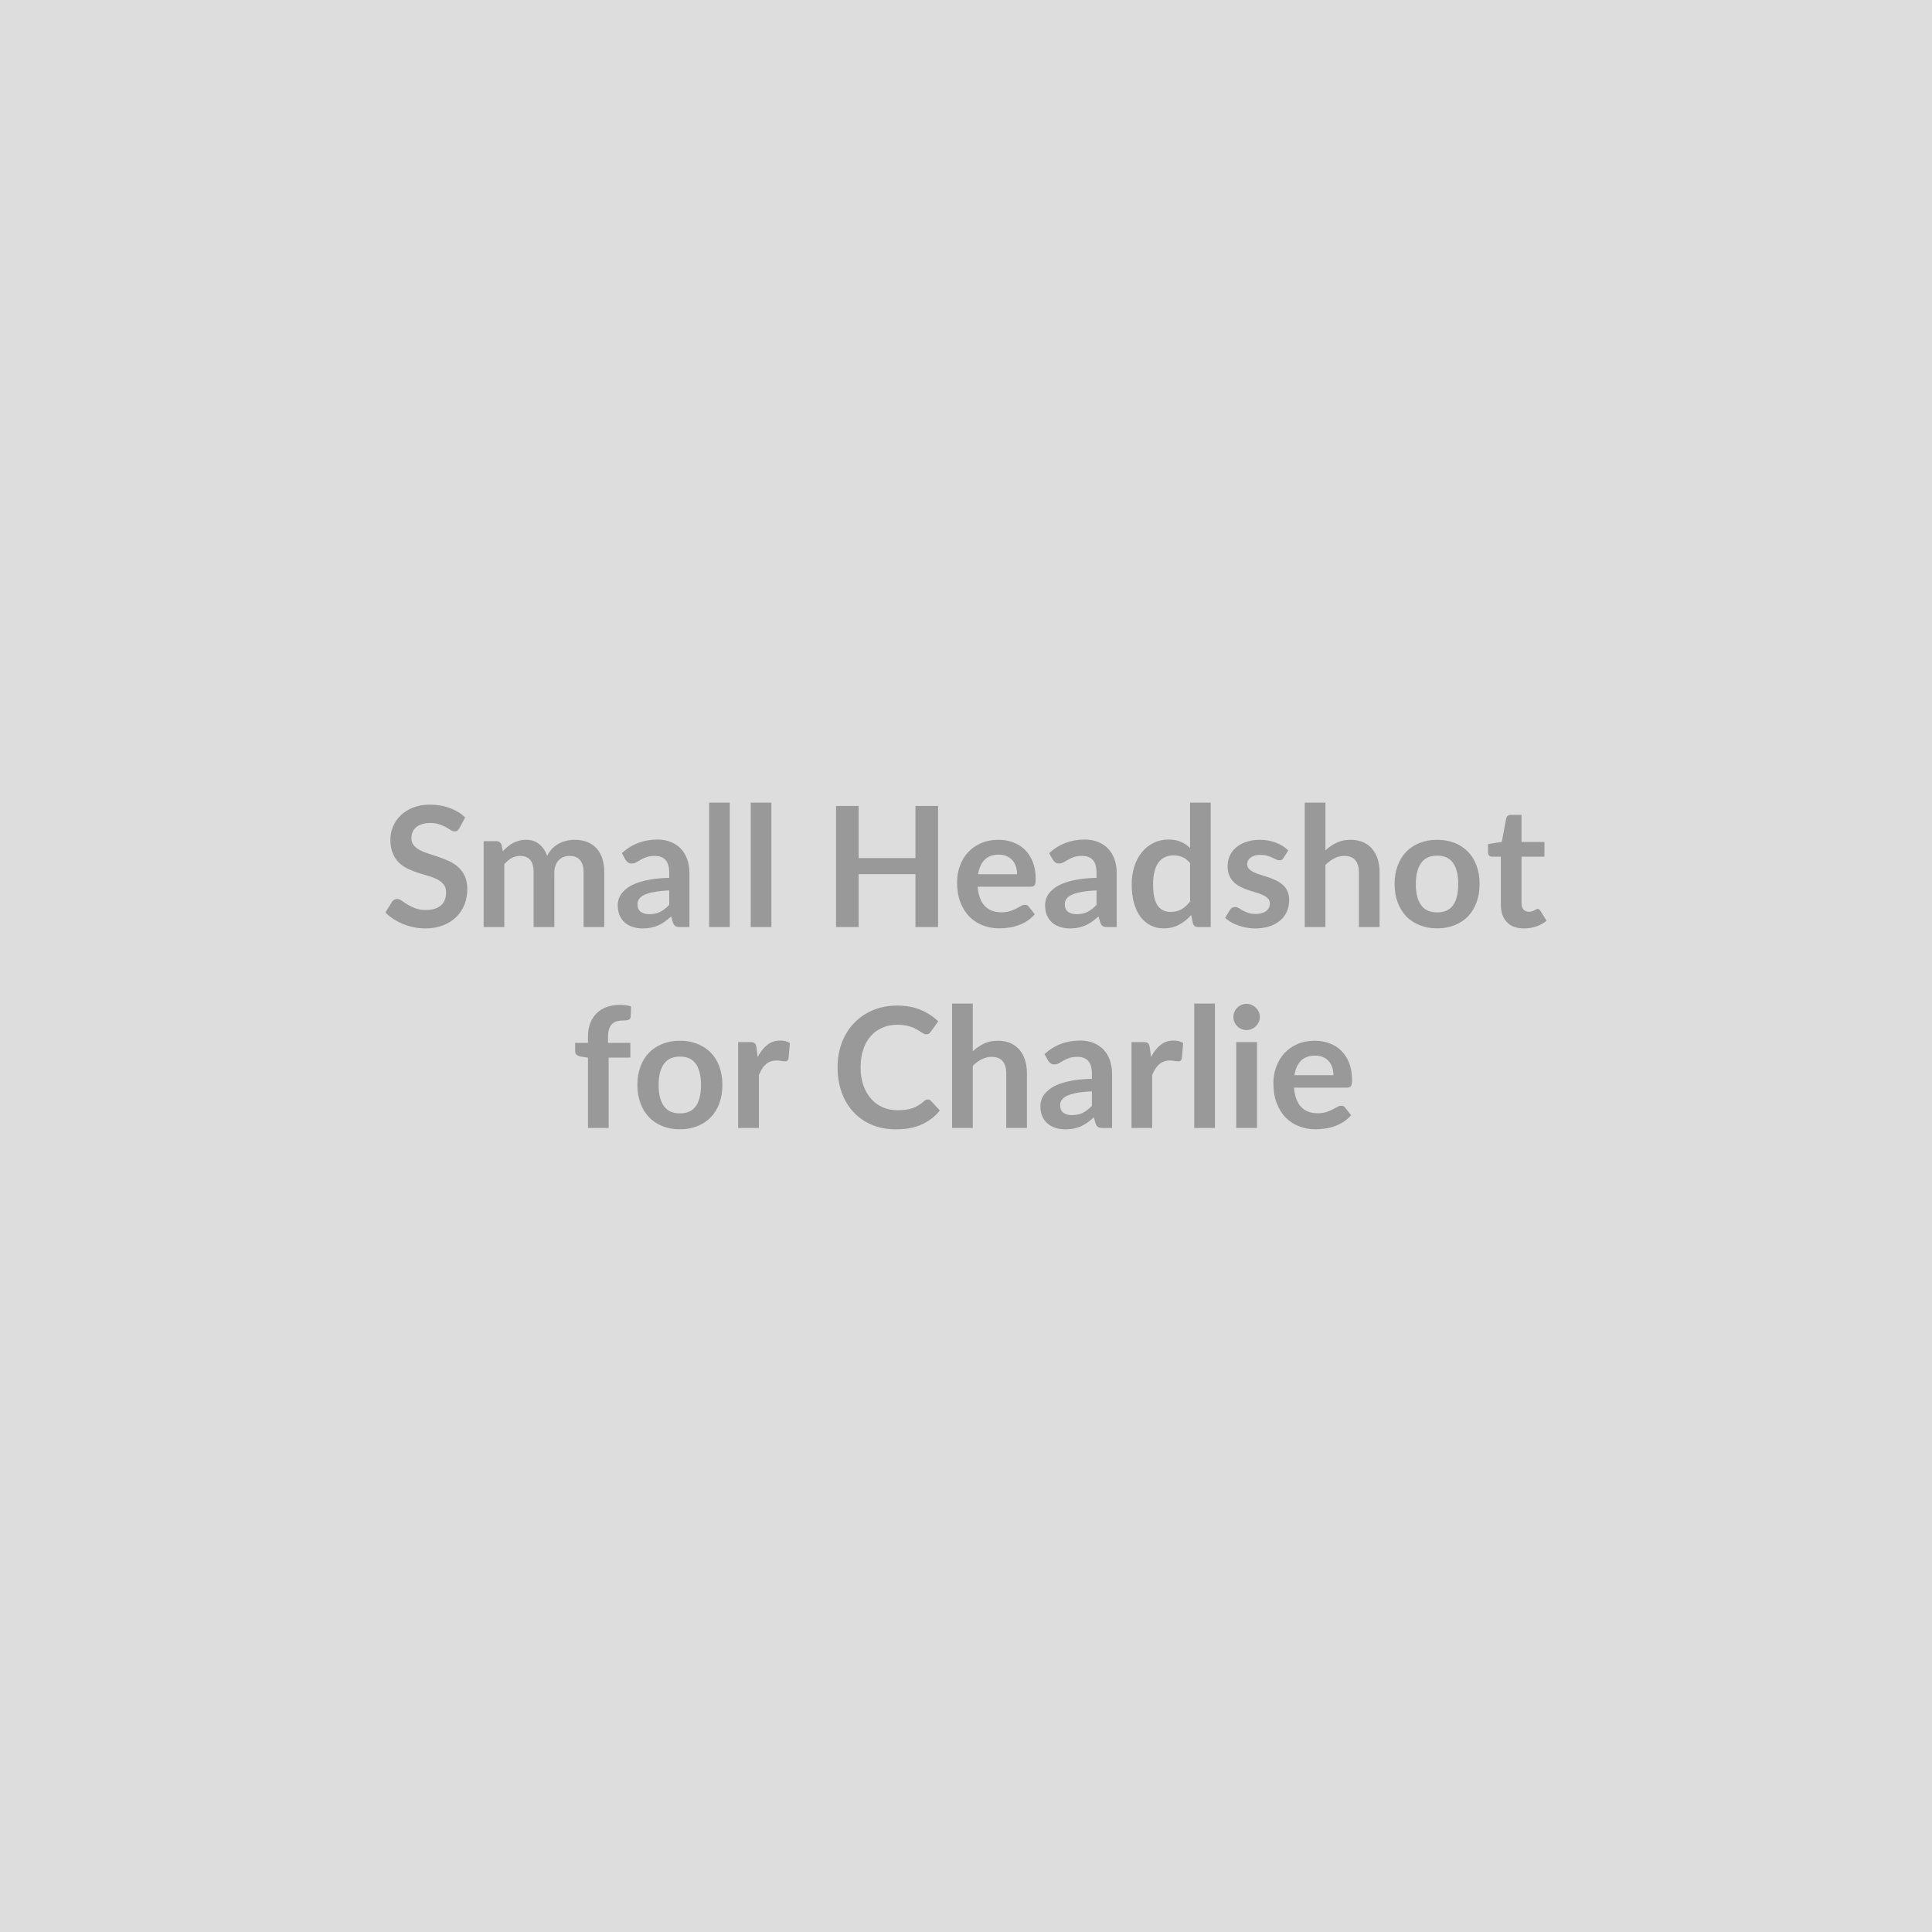 <svg xmlns="http://www.w3.org/2000/svg" width="300" height="300" viewBox="0 0 300 300"><rect width="100%" height="100%" fill="#DDDDDD"/><path fill="#999999" d="m72.23 126.925-.88 1.65q-.15.27-.33.4-.17.12-.43.12-.28 0-.59-.2-.32-.2-.76-.45-.45-.25-1.04-.45-.59-.2-1.4-.2-.72 0-1.27.18-.55.17-.92.48-.37.32-.55.75-.18.44-.18.96 0 .66.37 1.1.37.44.98.76.61.31 1.39.55.78.25 1.6.53.82.28 1.6.65.78.37 1.39.94.61.56.98 1.38.37.82.37 1.99 0 1.27-.43 2.39-.44 1.11-1.28 1.93-.83.83-2.04 1.3-1.21.48-2.77.48-.9 0-1.77-.18-.87-.17-1.67-.5-.8-.32-1.5-.78-.7-.45-1.25-1.01l1.03-1.68q.13-.18.33-.3.21-.13.45-.13.32 0 .7.27.38.26.9.59.52.32 1.21.59.7.27 1.67.27 1.5 0 2.32-.71.81-.71.81-2.04 0-.74-.37-1.2-.37-.47-.98-.79-.61-.32-1.39-.54-.78-.22-1.58-.48-.81-.26-1.59-.63-.78-.36-1.39-.94-.61-.59-.98-1.47-.37-.87-.37-2.16 0-1.03.41-2 .41-.98 1.19-1.73.78-.76 1.92-1.21 1.14-.46 2.63-.46 1.66 0 3.06.52 1.41.52 2.4 1.46Zm6.08 17.03H75.1v-13.34h1.96q.63 0 .82.59l.21.98q.35-.39.73-.71.39-.33.82-.56.44-.23.94-.37.5-.14 1.1-.14 1.26 0 2.07.69.81.68 1.22 1.81.31-.66.78-1.14.46-.47 1.02-.77.56-.3 1.19-.44.63-.15 1.27-.15 1.1 0 1.96.34.86.34 1.45.99.58.65.89 1.59.3.93.3 2.14v8.49h-3.21v-8.49q0-1.27-.56-1.92-.56-.64-1.64-.64-.49 0-.91.17-.43.17-.74.49-.32.31-.5.8-.19.48-.19 1.1v8.49h-3.22v-8.49q0-1.34-.54-1.95-.54-.61-1.58-.61-.7 0-1.31.34-.6.35-1.12.95v9.76Zm25.61-3.45v-2.24q-1.39.06-2.34.24-.95.17-1.52.44-.57.28-.82.64-.25.37-.25.79 0 .85.5 1.21.5.37 1.31.37.99 0 1.71-.36t1.41-1.09Zm-6.79-7-.57-1.03q2.3-2.11 5.54-2.11 1.17 0 2.09.39.93.38 1.56 1.06.64.69.97 1.64.33.94.33 2.08v8.42h-1.45q-.46 0-.71-.14-.24-.13-.39-.55l-.28-.96q-.51.45-.99.8-.48.34-1 .58-.52.23-1.11.35-.59.13-1.31.13-.84 0-1.56-.23-.71-.23-1.23-.68-.52-.46-.81-1.13-.29-.68-.29-1.58 0-.5.17-1t.56-.96q.38-.45.99-.86.61-.4 1.5-.7.89-.3 2.08-.49 1.18-.19 2.7-.22v-.78q0-1.34-.57-1.99-.57-.64-1.65-.64-.78 0-1.3.18-.51.18-.9.41-.39.23-.71.41-.32.18-.71.18-.34 0-.57-.17-.23-.18-.38-.41Zm12.98-8.87h3.21v19.32h-3.21v-19.32Zm6.46 0h3.21v19.32h-3.21v-19.32Zm25.58.52h3.51v18.8h-3.51v-8.22h-8.82v8.22h-3.51v-18.8h3.51v8.09h8.82v-8.09Zm9.73 10.6h6.05q0-.63-.17-1.18-.18-.55-.53-.97-.35-.41-.89-.65-.54-.25-1.25-.25-1.39 0-2.19.8-.8.79-1.02 2.25Zm8.19 1.93h-8.26q.08 1.03.37 1.78.28.75.75 1.23.47.49 1.11.73.64.24 1.42.24.78 0 1.35-.18.57-.18.99-.4.42-.22.74-.41.32-.18.62-.18.4 0 .59.3l.93 1.17q-.54.62-1.2 1.05-.66.42-1.38.67-.72.26-1.47.36-.75.11-1.45.11-1.39 0-2.59-.47-1.19-.46-2.08-1.36-.88-.91-1.39-2.24-.51-1.33-.51-3.09 0-1.36.45-2.56.44-1.21 1.26-2.1.83-.89 2.02-1.41 1.19-.52 2.68-.52 1.26 0 2.33.41 1.07.4 1.83 1.17.77.78 1.2 1.9.44 1.13.44 2.57 0 .73-.16.98-.15.25-.59.25Zm10.2 2.82v-2.24q-1.39.06-2.34.24-.95.17-1.52.44-.57.28-.82.64-.25.37-.25.79 0 .85.5 1.21.51.37 1.31.37.99 0 1.71-.36t1.41-1.09Zm-6.78-7-.58-1.03q2.3-2.11 5.54-2.11 1.17 0 2.09.39.93.38 1.56 1.06.64.69.97 1.64.33.94.33 2.08v8.42h-1.45q-.46 0-.7-.14-.25-.13-.39-.55l-.29-.96q-.51.45-.99.8-.48.34-1 .58-.52.23-1.11.35-.59.13-1.31.13-.84 0-1.56-.23-.71-.23-1.23-.68-.52-.46-.81-1.13-.28-.68-.28-1.58 0-.5.17-1 .16-.5.55-.96.38-.45.99-.86.61-.4 1.5-.7.89-.3 2.08-.49 1.18-.19 2.7-.22v-.78q0-1.34-.57-1.99-.57-.64-1.65-.64-.78 0-1.3.18-.51.18-.9.41-.39.23-.71.41-.32.18-.71.18-.33 0-.57-.17-.23-.18-.37-.41Zm21.3 6.5v-5.98q-.54-.67-1.19-.94-.64-.27-1.38-.27-.73 0-1.31.27-.59.27-1.01.83-.41.55-.63 1.4-.22.85-.22 2.01 0 1.17.18 1.98.19.81.54 1.33.36.51.86.74.51.23 1.13.23 1 0 1.71-.42.7-.42 1.32-1.18Zm0-15.37H188v19.32h-1.96q-.64 0-.81-.59l-.27-1.28q-.8.92-1.85 1.49-1.05.58-2.44.58-1.09 0-2-.46-.91-.46-1.57-1.32-.65-.86-1.01-2.14-.36-1.27-.36-2.91 0-1.48.4-2.76.41-1.27 1.16-2.21.76-.93 1.81-1.46 1.05-.53 2.36-.53 1.12 0 1.92.36.79.35 1.41.94v-7.03Zm15.25 7.42-.73 1.16q-.13.21-.27.29-.14.09-.36.09-.24 0-.5-.13-.27-.13-.62-.29-.35-.17-.8-.3-.45-.13-1.06-.13-.95 0-1.49.41-.54.4-.54 1.05 0 .43.28.72t.74.51q.46.23 1.05.4.58.18 1.19.38.6.21 1.19.48.58.27 1.04.68.47.4.74.98.28.57.28 1.37 0 .97-.34 1.78t-1.02 1.4q-.68.59-1.67.93-1 .33-2.3.33-.68 0-1.34-.13-.66-.12-1.26-.34-.61-.22-1.12-.52-.51-.3-.9-.65l.74-1.22q.14-.22.34-.34.19-.12.49-.12t.56.17q.27.17.62.37.35.19.83.36.47.17 1.2.17.57 0 .98-.14.41-.13.68-.36.26-.22.39-.51.12-.29.12-.6 0-.47-.28-.77-.28-.3-.74-.52-.46-.22-1.05-.4-.59-.17-1.21-.38t-1.21-.49q-.59-.28-1.05-.71-.46-.43-.74-1.05-.28-.62-.28-1.51 0-.82.32-1.56.33-.74.96-1.29.63-.55 1.57-.88.94-.34 2.18-.34 1.38 0 2.51.46 1.13.45 1.88 1.19Zm5.77-7.42v7.41q.78-.73 1.72-1.18.94-.46 2.2-.46 1.09 0 1.93.37.85.37 1.41 1.04.57.67.86 1.6.29.93.29 2.05v8.49h-3.21v-8.49q0-1.22-.56-1.89-.55-.67-1.7-.67-.83 0-1.56.38-.73.37-1.38 1.02v9.65h-3.21v-19.32h3.21Zm17.36 5.77q1.48 0 2.7.48 1.21.49 2.08 1.37.86.88 1.33 2.16.47 1.27.47 2.84 0 1.59-.47 2.86-.47 1.28-1.33 2.18-.87.89-2.08 1.37-1.22.49-2.7.49-1.5 0-2.72-.49-1.22-.48-2.09-1.37-.86-.9-1.33-2.18-.48-1.27-.48-2.86 0-1.57.48-2.84.47-1.28 1.33-2.16.87-.88 2.09-1.37 1.22-.48 2.72-.48Zm0 11.27q1.66 0 2.46-1.11.8-1.12.8-3.28 0-2.16-.8-3.29t-2.46-1.13q-1.69 0-2.5 1.14-.82 1.14-.82 3.28 0 2.15.82 3.27.81 1.12 2.5 1.12Zm13.48 2.49q-1.74 0-2.67-.98-.93-.99-.93-2.71v-7.45h-1.37q-.26 0-.44-.17t-.18-.51v-1.27l2.14-.35.68-3.64q.07-.26.25-.41.18-.14.47-.14h1.66v4.2h3.56v2.29h-3.56v7.22q0 .63.3.98.31.35.84.35.3 0 .5-.07.21-.07.35-.15.15-.08.27-.15.12-.07.24-.07.14 0 .23.07t.19.21l.97 1.56q-.71.59-1.62.89-.91.3-1.88.3Zm-142.14 30.99H91.3v-10.92l-1.15-.18q-.38-.08-.61-.27-.23-.19-.23-.54v-1.31h1.99v-.99q0-1.14.35-2.05.34-.91.99-1.55.64-.64 1.56-.97.92-.34 2.08-.34.92 0 1.72.24l-.07 1.62q-.01.18-.1.29-.09.11-.24.17-.15.06-.35.08-.19.02-.41.02-.57 0-1.02.12-.45.12-.76.43-.32.3-.48.8-.16.5-.16 1.25v.88h3.47v2.29h-3.37v10.93Zm11.08-13.55q1.48 0 2.7.49 1.21.48 2.08 1.36.86.88 1.33 2.16.47 1.27.47 2.85t-.47 2.86q-.47 1.27-1.33 2.17-.87.89-2.08 1.37-1.22.49-2.7.49-1.5 0-2.72-.49-1.22-.48-2.08-1.37-.87-.9-1.34-2.17-.48-1.28-.48-2.86 0-1.58.48-2.85.47-1.28 1.34-2.16.86-.88 2.08-1.36 1.22-.49 2.72-.49Zm0 11.28q1.66 0 2.46-1.12t.8-3.28q0-2.16-.8-3.29t-2.46-1.13q-1.69 0-2.5 1.14-.82 1.14-.82 3.28 0 2.15.82 3.27.81 1.13 2.5 1.13Zm11.87-10.26.19 1.51q.63-1.2 1.49-1.88.85-.68 2.02-.68.93 0 1.49.4l-.21 2.4q-.07.24-.19.33-.12.1-.33.1-.2 0-.58-.06-.38-.07-.75-.07-.53 0-.95.16-.41.15-.74.45-.34.29-.59.71-.25.41-.47.94v8.22h-3.22v-13.34h1.89q.49 0 .69.18.19.17.26.63Zm26.6 8.1q.28 0 .5.22l1.38 1.49q-1.14 1.42-2.81 2.17-1.67.76-4.01.76-2.1 0-3.77-.72-1.67-.71-2.85-1.99-1.18-1.27-1.81-3.04-.63-1.77-.63-3.86 0-2.12.67-3.88.68-1.76 1.91-3.03 1.22-1.28 2.93-1.99 1.7-.71 3.77-.71 2.05 0 3.64.68 1.6.68 2.71 1.77l-1.17 1.62q-.1.16-.26.28-.16.11-.45.11-.2 0-.4-.11-.21-.11-.46-.27-.25-.16-.57-.36-.33-.19-.75-.36-.43-.16-1-.27-.56-.11-1.31-.11-1.26 0-2.3.45-1.05.45-1.8 1.3-.76.85-1.17 2.08-.42 1.23-.42 2.8 0 1.59.45 2.82.45 1.24 1.21 2.08.77.85 1.81 1.3 1.04.44 2.24.44.71 0 1.29-.07.58-.08 1.07-.25.48-.17.92-.44.44-.26.86-.65.13-.12.28-.19.14-.07.3-.07Zm6.99-14.89v7.41q.78-.73 1.72-1.18.93-.46 2.19-.46 1.1 0 1.94.37.85.38 1.41 1.04.57.67.86 1.6.29.93.29 2.05v8.49h-3.21v-8.49q0-1.22-.56-1.89-.56-.67-1.7-.67-.83 0-1.56.38-.73.37-1.38 1.02v9.65h-3.21v-19.32h3.21Zm18.5 15.88v-2.25q-1.39.06-2.34.24-.95.17-1.52.45-.57.27-.82.63-.25.37-.25.8 0 .84.5 1.2.5.37 1.31.37.99 0 1.71-.36t1.41-1.08Zm-6.79-7.01-.57-1.03q2.3-2.1 5.54-2.1 1.17 0 2.09.38.93.38 1.56 1.06.64.69.97 1.64.33.95.33 2.08v8.42h-1.45q-.46 0-.71-.14-.24-.13-.39-.55l-.28-.96q-.51.45-.99.8-.48.34-1 .58-.52.23-1.11.35-.59.13-1.31.13-.84 0-1.56-.23-.71-.23-1.23-.68-.52-.46-.81-1.13-.29-.68-.29-1.58 0-.5.17-1t.56-.96q.38-.45.99-.86.61-.4 1.5-.7.89-.3 2.08-.49 1.18-.18 2.7-.22v-.78q0-1.34-.57-1.99-.57-.64-1.65-.64-.78 0-1.3.18-.51.18-.9.41-.39.23-.71.41-.32.18-.71.18-.34 0-.57-.17-.23-.18-.38-.41Zm15.77-2.08.2 1.51q.62-1.2 1.48-1.88.86-.68 2.03-.68.92 0 1.48.4l-.21 2.4q-.06.24-.19.33-.12.1-.33.1-.19 0-.58-.06-.38-.07-.74-.07-.54 0-.95.16-.42.15-.75.45-.33.29-.59.71-.25.41-.47.94v8.22h-3.21v-13.34h1.88q.5 0 .69.18.2.17.26.63Zm6.91-6.79h3.21v19.32h-3.21v-19.32Zm6.52 5.98h3.23v13.34h-3.23v-13.34Zm3.67-3.88q0 .41-.17.78-.17.36-.45.63-.28.28-.66.44-.37.16-.8.16-.42 0-.79-.16-.37-.16-.64-.44-.28-.27-.44-.63-.16-.37-.16-.78 0-.43.16-.81.16-.38.44-.65.27-.27.64-.44.37-.16.79-.16.43 0 .8.16.38.17.66.44t.45.65q.17.38.17.81Zm5.37 9.02h6.05q0-.63-.17-1.18-.18-.55-.53-.97-.35-.41-.89-.65-.54-.24-1.25-.24-1.39 0-2.19.79t-1.02 2.25Zm8.19 1.93h-8.26q.08 1.03.37 1.78.28.75.75 1.23.47.49 1.11.73.64.24 1.42.24.78 0 1.35-.18.57-.18.99-.4.42-.22.74-.41.32-.18.62-.18.4 0 .59.3l.93 1.17q-.54.63-1.2 1.05-.66.42-1.38.67-.72.26-1.47.36-.75.11-1.45.11-1.39 0-2.59-.47-1.19-.46-2.08-1.36-.88-.9-1.39-2.24-.51-1.33-.51-3.08 0-1.37.45-2.57.44-1.2 1.26-2.1.83-.89 2.02-1.41 1.19-.52 2.68-.52 1.26 0 2.33.41 1.07.4 1.83 1.17.77.78 1.21 1.9.43 1.13.43 2.57 0 .73-.16.98-.15.25-.59.25Z"/></svg>